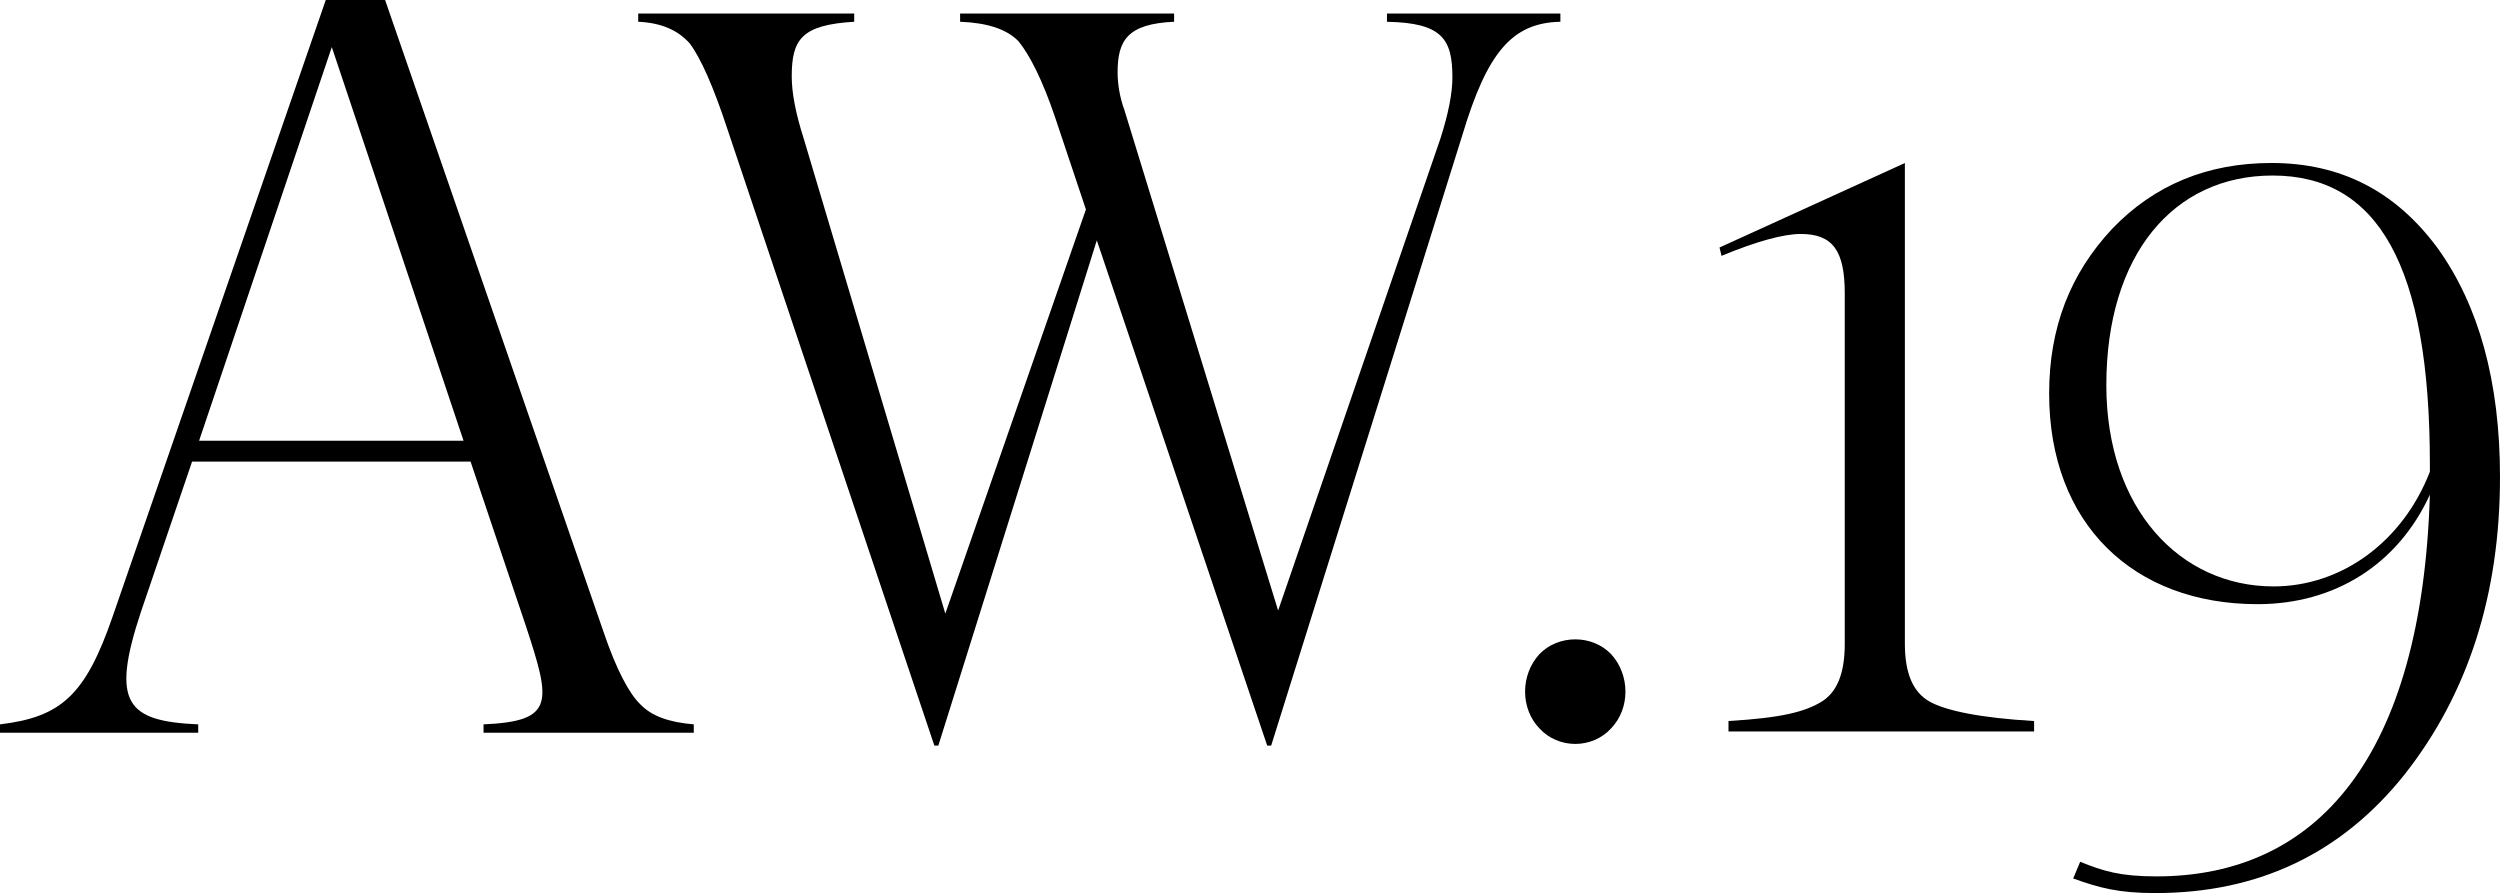 <?xml version="1.0" encoding="iso-8859-1"?>
<!-- Generator: Adobe Illustrator 22.0.1, SVG Export Plug-In . SVG Version: 6.00 Build 0)  -->
<svg version="1.1" id="Capa_1" xmlns="http://www.w3.org/2000/svg" xmlns:xlink="http://www.w3.org/1999/xlink" x="0px" y="0px"
	 viewBox="0 0 69.989 25.002" style="enable-background:new 0 0 69.989 25.002;" xml:space="preserve">
<path d="M43.094,20.388c-0.531-0.555-0.531-1.489,0-2.072c0.531-0.556,1.482-0.556,2.013,0c0.531,0.584,0.531,1.518,0,2.072
	C44.576,20.973,43.625,20.973,43.094,20.388z"/>
<path d="M48.39,20.476v-0.291c1.515-0.088,2.133-0.264,2.582-0.526c0.449-0.264,0.673-0.788,0.673-1.635v-9.81
	c0-1.197-0.336-1.664-1.234-1.664c-0.477,0-1.234,0.205-2.216,0.613l-0.056-0.234l5.189-2.365v13.46
	c0,0.818,0.224,1.343,0.673,1.606c0.449,0.263,1.431,0.468,2.945,0.556v0.291H48.39z"/>
<path d="M68.25,6.957c1.15,1.606,1.739,3.738,1.739,6.395c0,3.3-0.898,6.074-2.665,8.322c-1.767,2.219-4.094,3.328-6.983,3.328
	c-1.038,0-1.572-0.147-2.301-0.409l0.196-0.467c0.645,0.262,1.123,0.409,2.133,0.409c4.516,0,7.433-3.359,7.657-10.686
	c-0.898,1.956-2.665,3.065-4.825,3.065c-3.477,0-5.834-2.248-5.834-5.898c0-1.84,0.589-3.357,1.767-4.613
	c1.178-1.227,2.664-1.84,4.459-1.84C65.529,4.563,67.072,5.352,68.25,6.957z M68.026,13.206v-0.204c0-5.577-1.459-8.088-4.404-8.088
	c-2.776,0-4.654,2.219-4.654,5.869c0,3.474,2.074,5.634,4.682,5.634C65.557,16.417,67.268,15.162,68.026,13.206z"/>
<path d="M16.89,17.671c0.366,1.084,0.732,1.759,1.041,2.051c0.31,0.322,0.788,0.498,1.492,0.557v0.234h-5.886v-0.234
	c1.999-0.088,1.889-0.616,1.185-2.755l-1.548-4.601H5.377l-1.436,4.22c-0.844,2.55-0.391,3.048,1.608,3.136v0.234H0v-0.234
	c1.717-0.206,2.393-0.82,3.153-3.018L9.12,0h1.661L16.89,17.671z M5.574,12.338h7.403L9.289,1.318L5.574,12.338z"/>
<path d="M38.83,0.378h4.854v0.231c-1.359,0.029-2.052,0.867-2.745,3.175l-5.352,17.09h-0.111l-4.77-14.145l-4.437,14.145h-0.111
	L20.363,3.611c-0.388-1.183-0.749-1.992-1.054-2.396c-0.333-0.375-0.804-0.577-1.442-0.606V0.378h6.047v0.231
	c-1.47,0.087-1.749,0.491-1.749,1.529c0,0.463,0.111,1.04,0.333,1.733l3.967,13.308l3.936-11.316l-0.86-2.569
	c-0.36-1.069-0.721-1.762-1.026-2.137c-0.333-0.346-0.887-0.519-1.636-0.548V0.378h5.991v0.231
	c-1.303,0.058-1.582,0.519-1.582,1.415c0,0.317,0.056,0.693,0.194,1.068l4.3,14.001l4.546-13.221
	c0.222-0.693,0.333-1.27,0.333-1.703c0-1.069-0.279-1.531-1.832-1.559V0.378z"/>
</svg>
